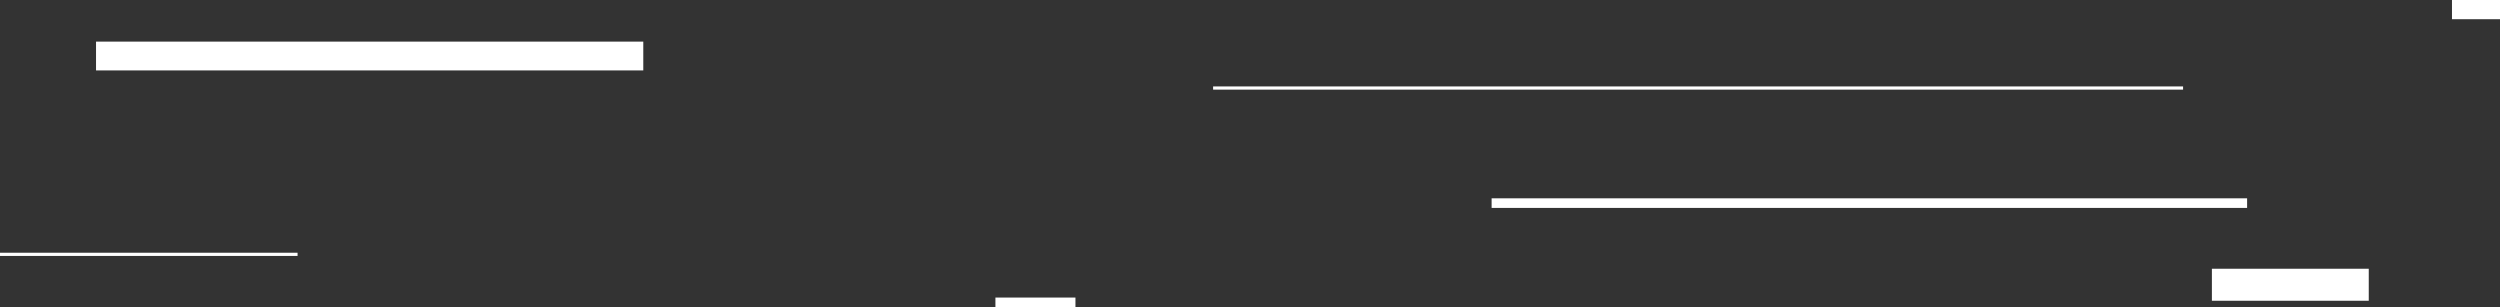<?xml version="1.0" encoding="UTF-8" standalone="no"?>
<svg xmlns:xlink="http://www.w3.org/1999/xlink" height="95.95px" width="780.95px" xmlns="http://www.w3.org/2000/svg">
  <rect width="100%" height="100%" fill="#333333" stroke="none"/>
  <g transform="matrix(1.0, 0.0, 0.0, 1.0, 367.95, 50.45)">
    <path d="M11.0 -23.45 L314.0 -23.45 314.0 -22.45 11.0 -22.45 11.0 -23.45 M398.0 -50.45 L413.0 -50.45 413.0 -44.45 398.0 -44.45 398.0 -50.45 M372.0 43.5 L323.0 43.5 323.0 33.5 372.0 33.5 372.0 43.5 M334.0 14.5 L98.0 14.5 98.0 11.5 334.0 11.5 334.0 14.5 M-337.95 -37.45 L-167.0 -37.45 -167.0 -28.45 -337.95 -28.45 -337.95 -37.45 M-32.0 45.5 L-57.0 45.5 -57.0 42.5 -32.0 42.5 -32.0 45.5 M-275.0 29.5 L-367.95 29.5 -367.95 28.5 -275.0 28.5 -275.0 29.5" fill="#ffffff" fill-rule="evenodd" stroke="none"/>
  </g>
</svg>
